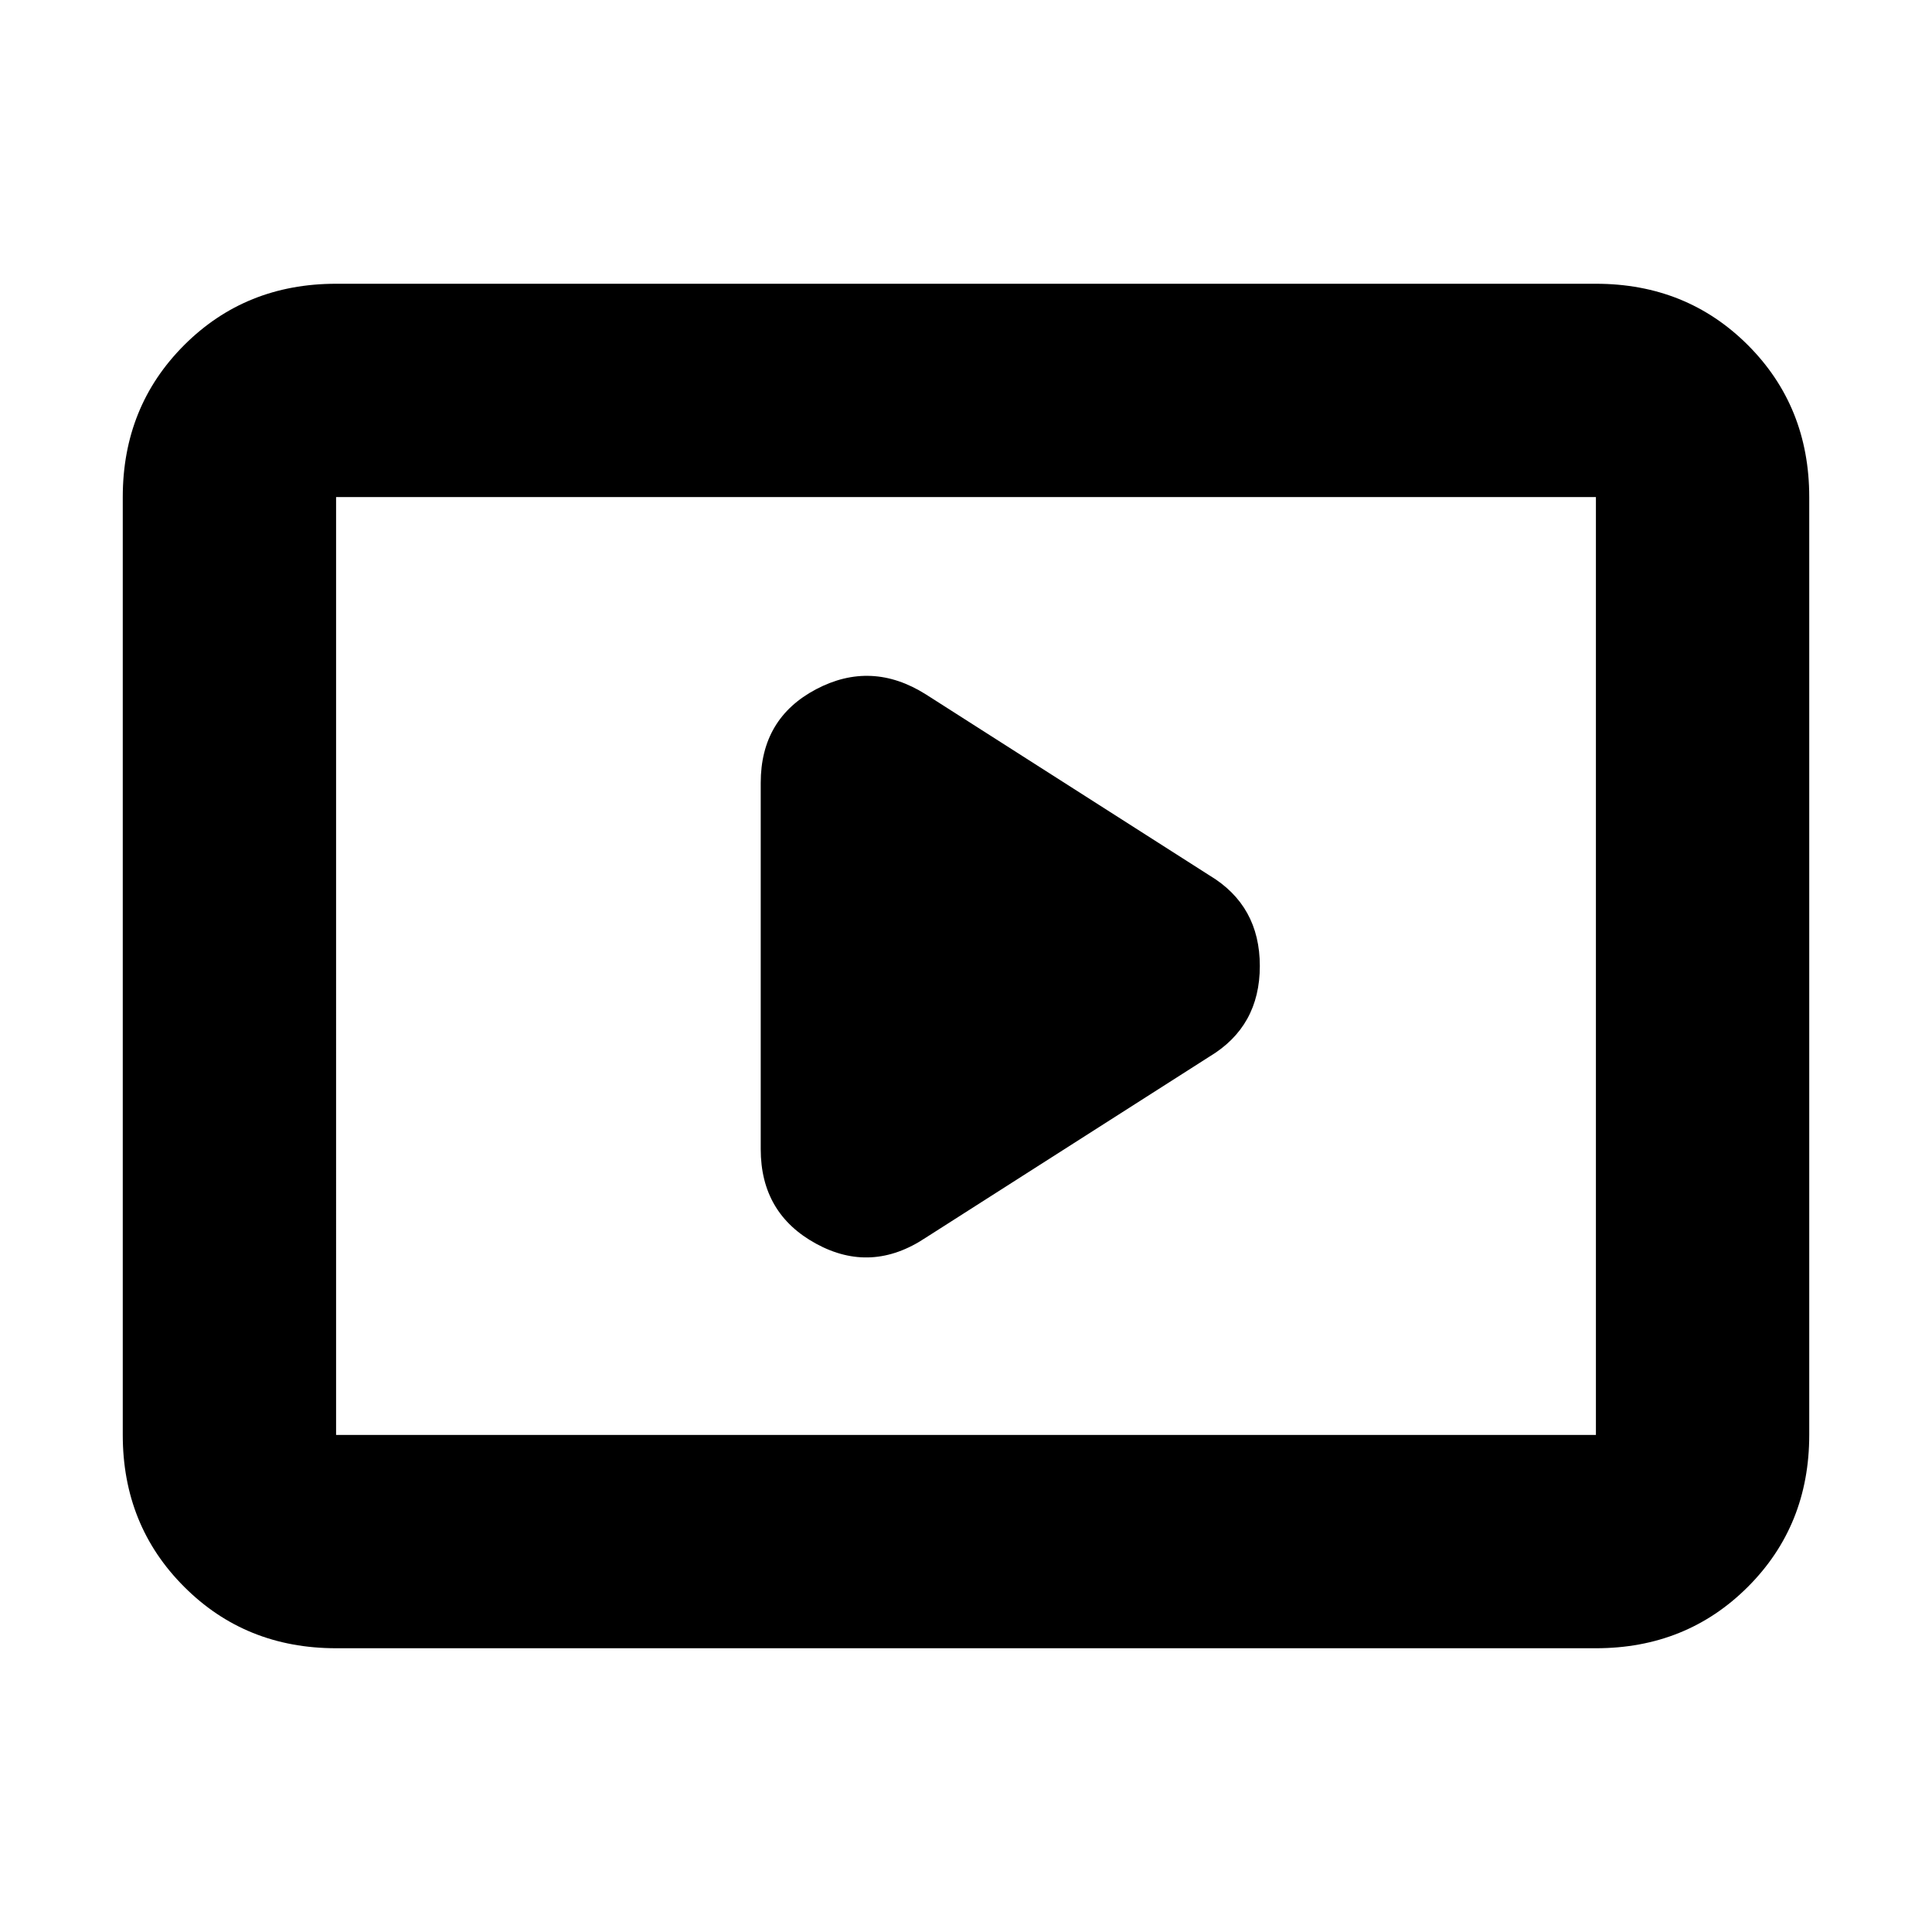 <svg xmlns="http://www.w3.org/2000/svg" height="24" width="24"><path d="m11.5 15.375 3.525-2.25q.625-.375.625-1.125t-.625-1.125L11.5 8.625q-.675-.425-1.362-.063-.688.363-.688 1.163v4.55q0 .8.688 1.175.687.375 1.362-.075Zm-7.325 5.1q-1.125 0-1.887-.763-.763-.762-.763-1.887V6.175q0-1.125.763-1.888.762-.762 1.887-.762h15.65q1.125 0 1.888.762.762.763.762 1.888v11.65q0 1.125-.762 1.887-.763.763-1.888.763Zm0-2.65V6.175v11.65Zm0 0h15.65V6.175H4.175v11.65Z"/></svg>